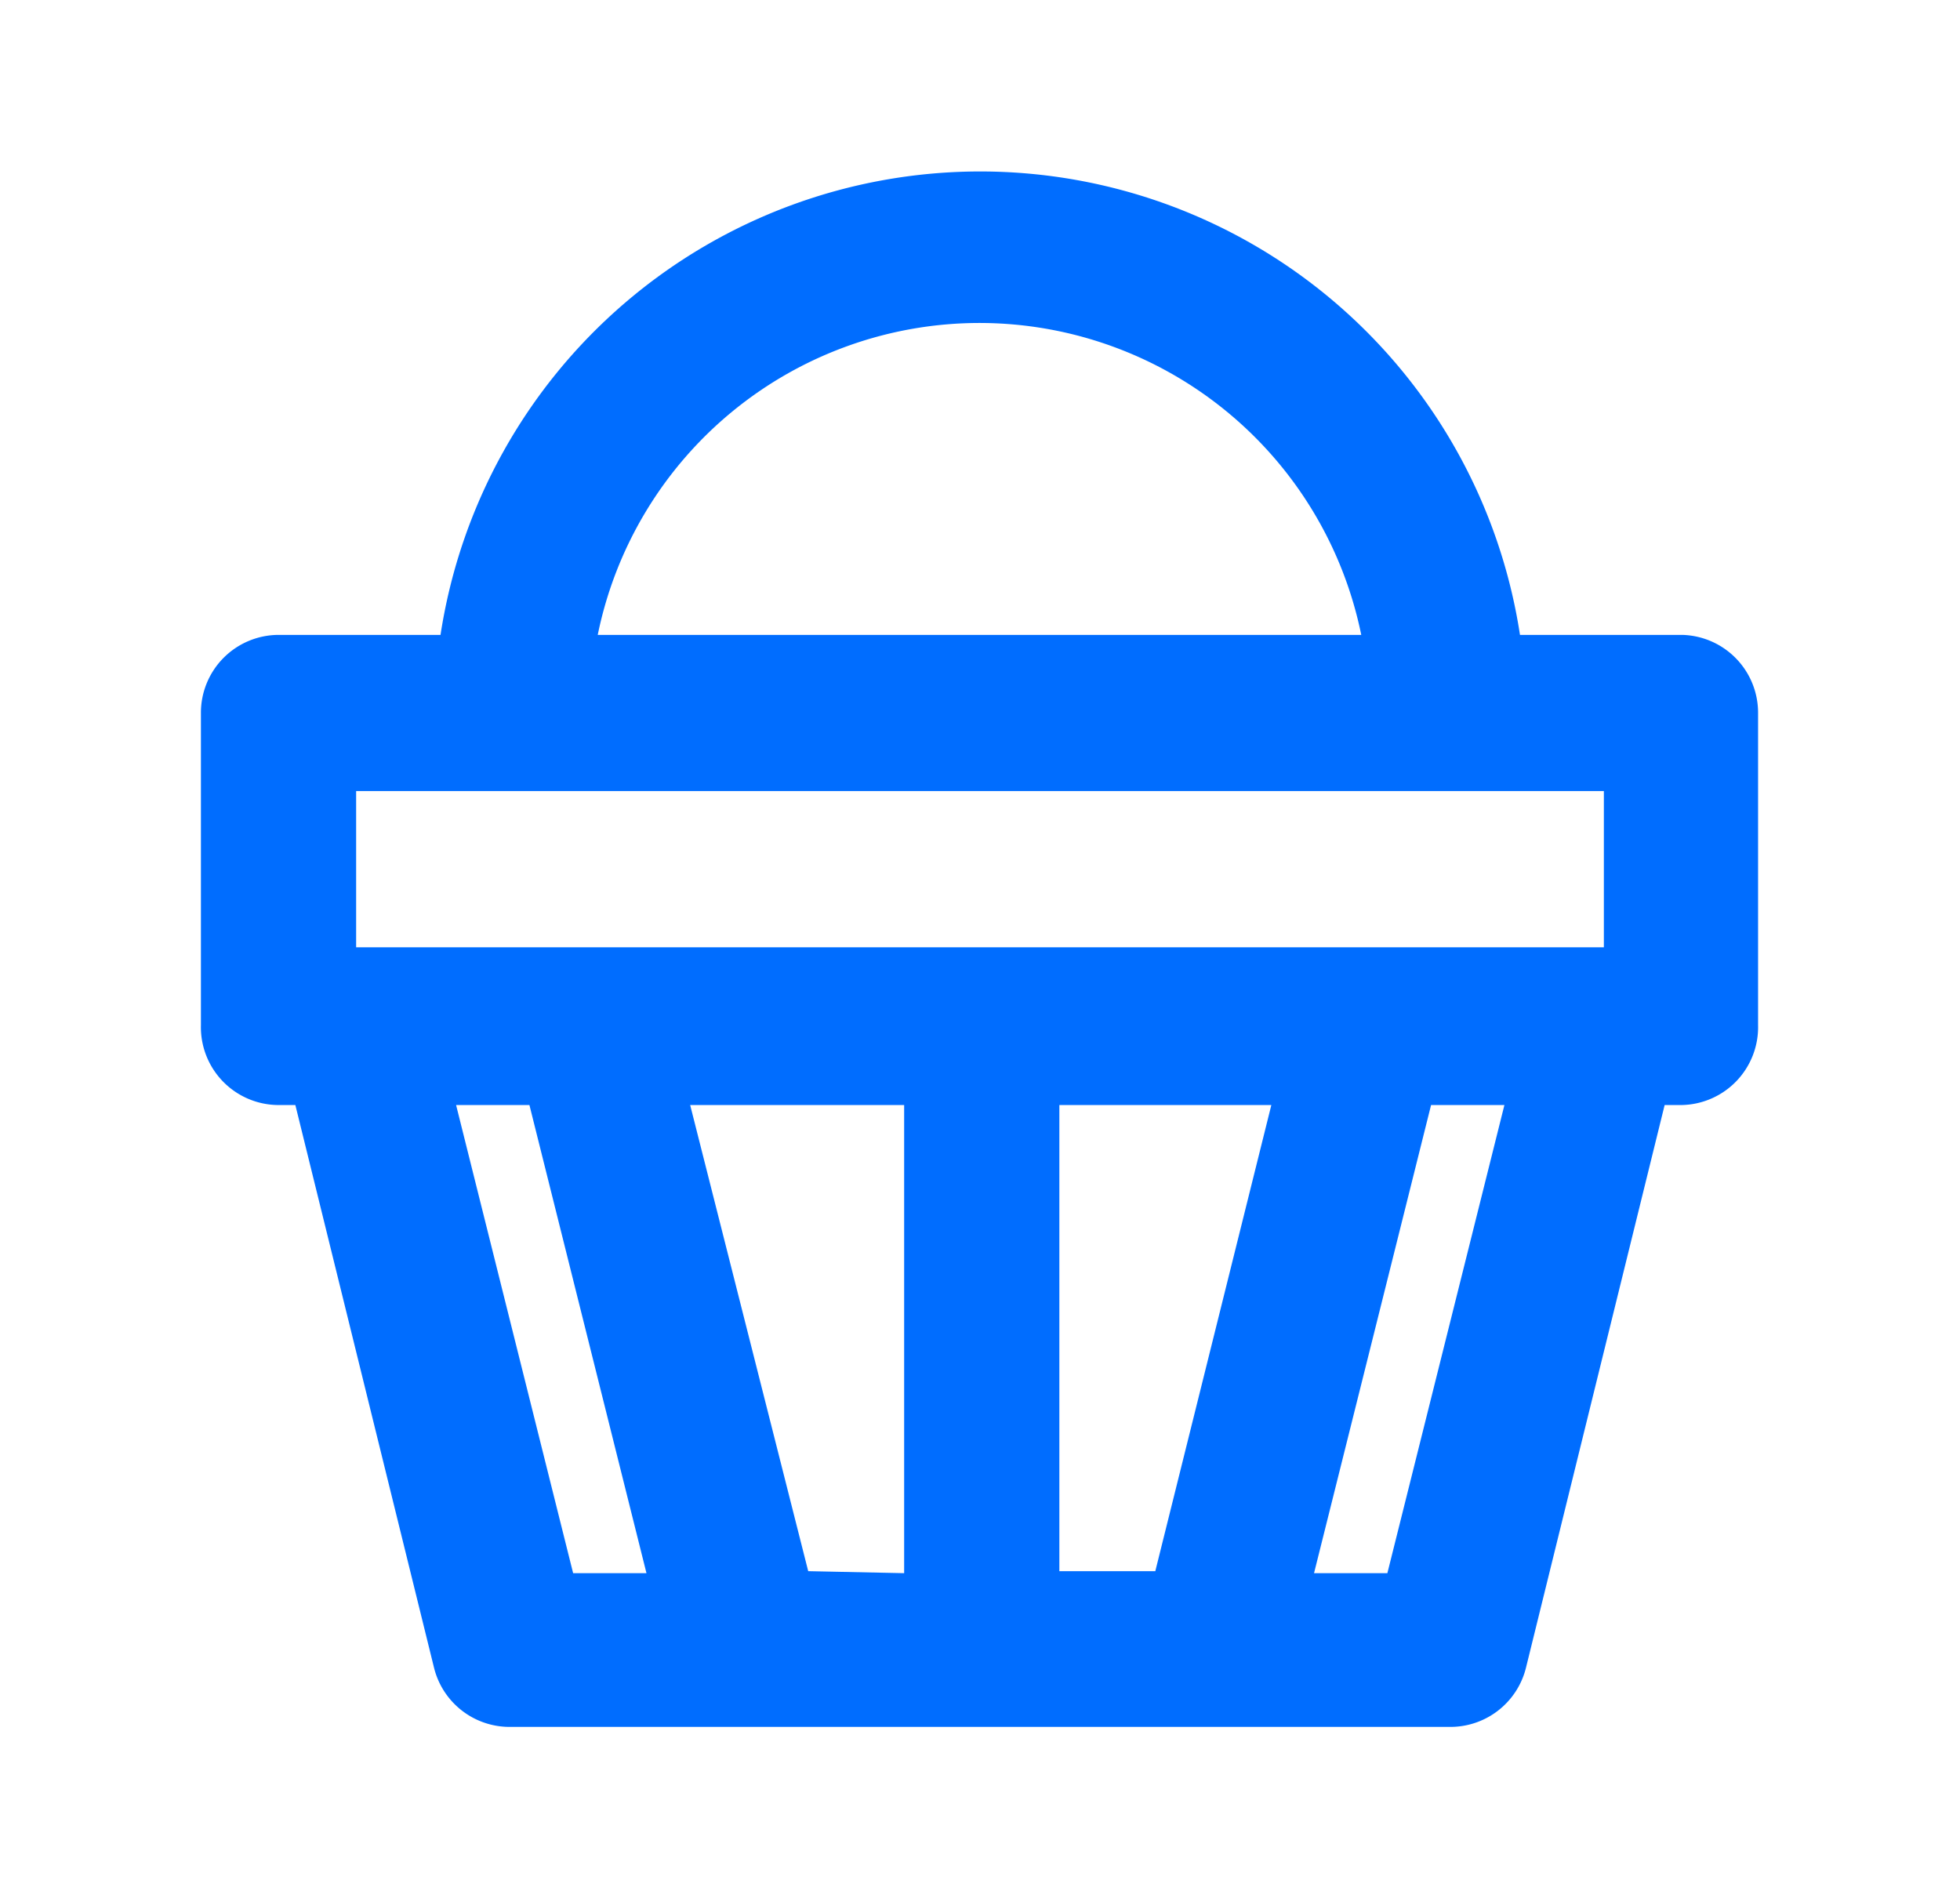 <svg id="Layer_1" data-name="Layer 1" xmlns="http://www.w3.org/2000/svg" viewBox="0 0 39.02 37.79"><defs><style>.cls-1{fill:#006dff;}</style></defs><title>icono-02-01</title><path class="cls-1" d="M33.49,12.64H30.26a10.87,10.87,0,0,0-21.49,0H5.54A1.55,1.55,0,0,0,4,14.2v6.21A1.55,1.55,0,0,0,5.54,22h.34L8.64,33.2a1.55,1.55,0,0,0,1.55,1.18H28.83a1.55,1.55,0,0,0,1.55-1.18L33.14,22h.34A1.55,1.55,0,0,0,35,20.41V14.2A1.55,1.55,0,0,0,33.49,12.64Zm-14-6.21a7.76,7.76,0,0,1,7.61,6.21H11.9A7.76,7.76,0,0,1,19.51,6.43ZM7.09,15.75H31.93v3.11H7.09Zm14,15.53V22h4.22L23,31.28Zm-5,0L13.74,22H18v9.32ZM9.08,22h1.46l2.33,9.32H11.41Zm18.54,9.32H26.16L28.49,22h1.46Z"/></svg>